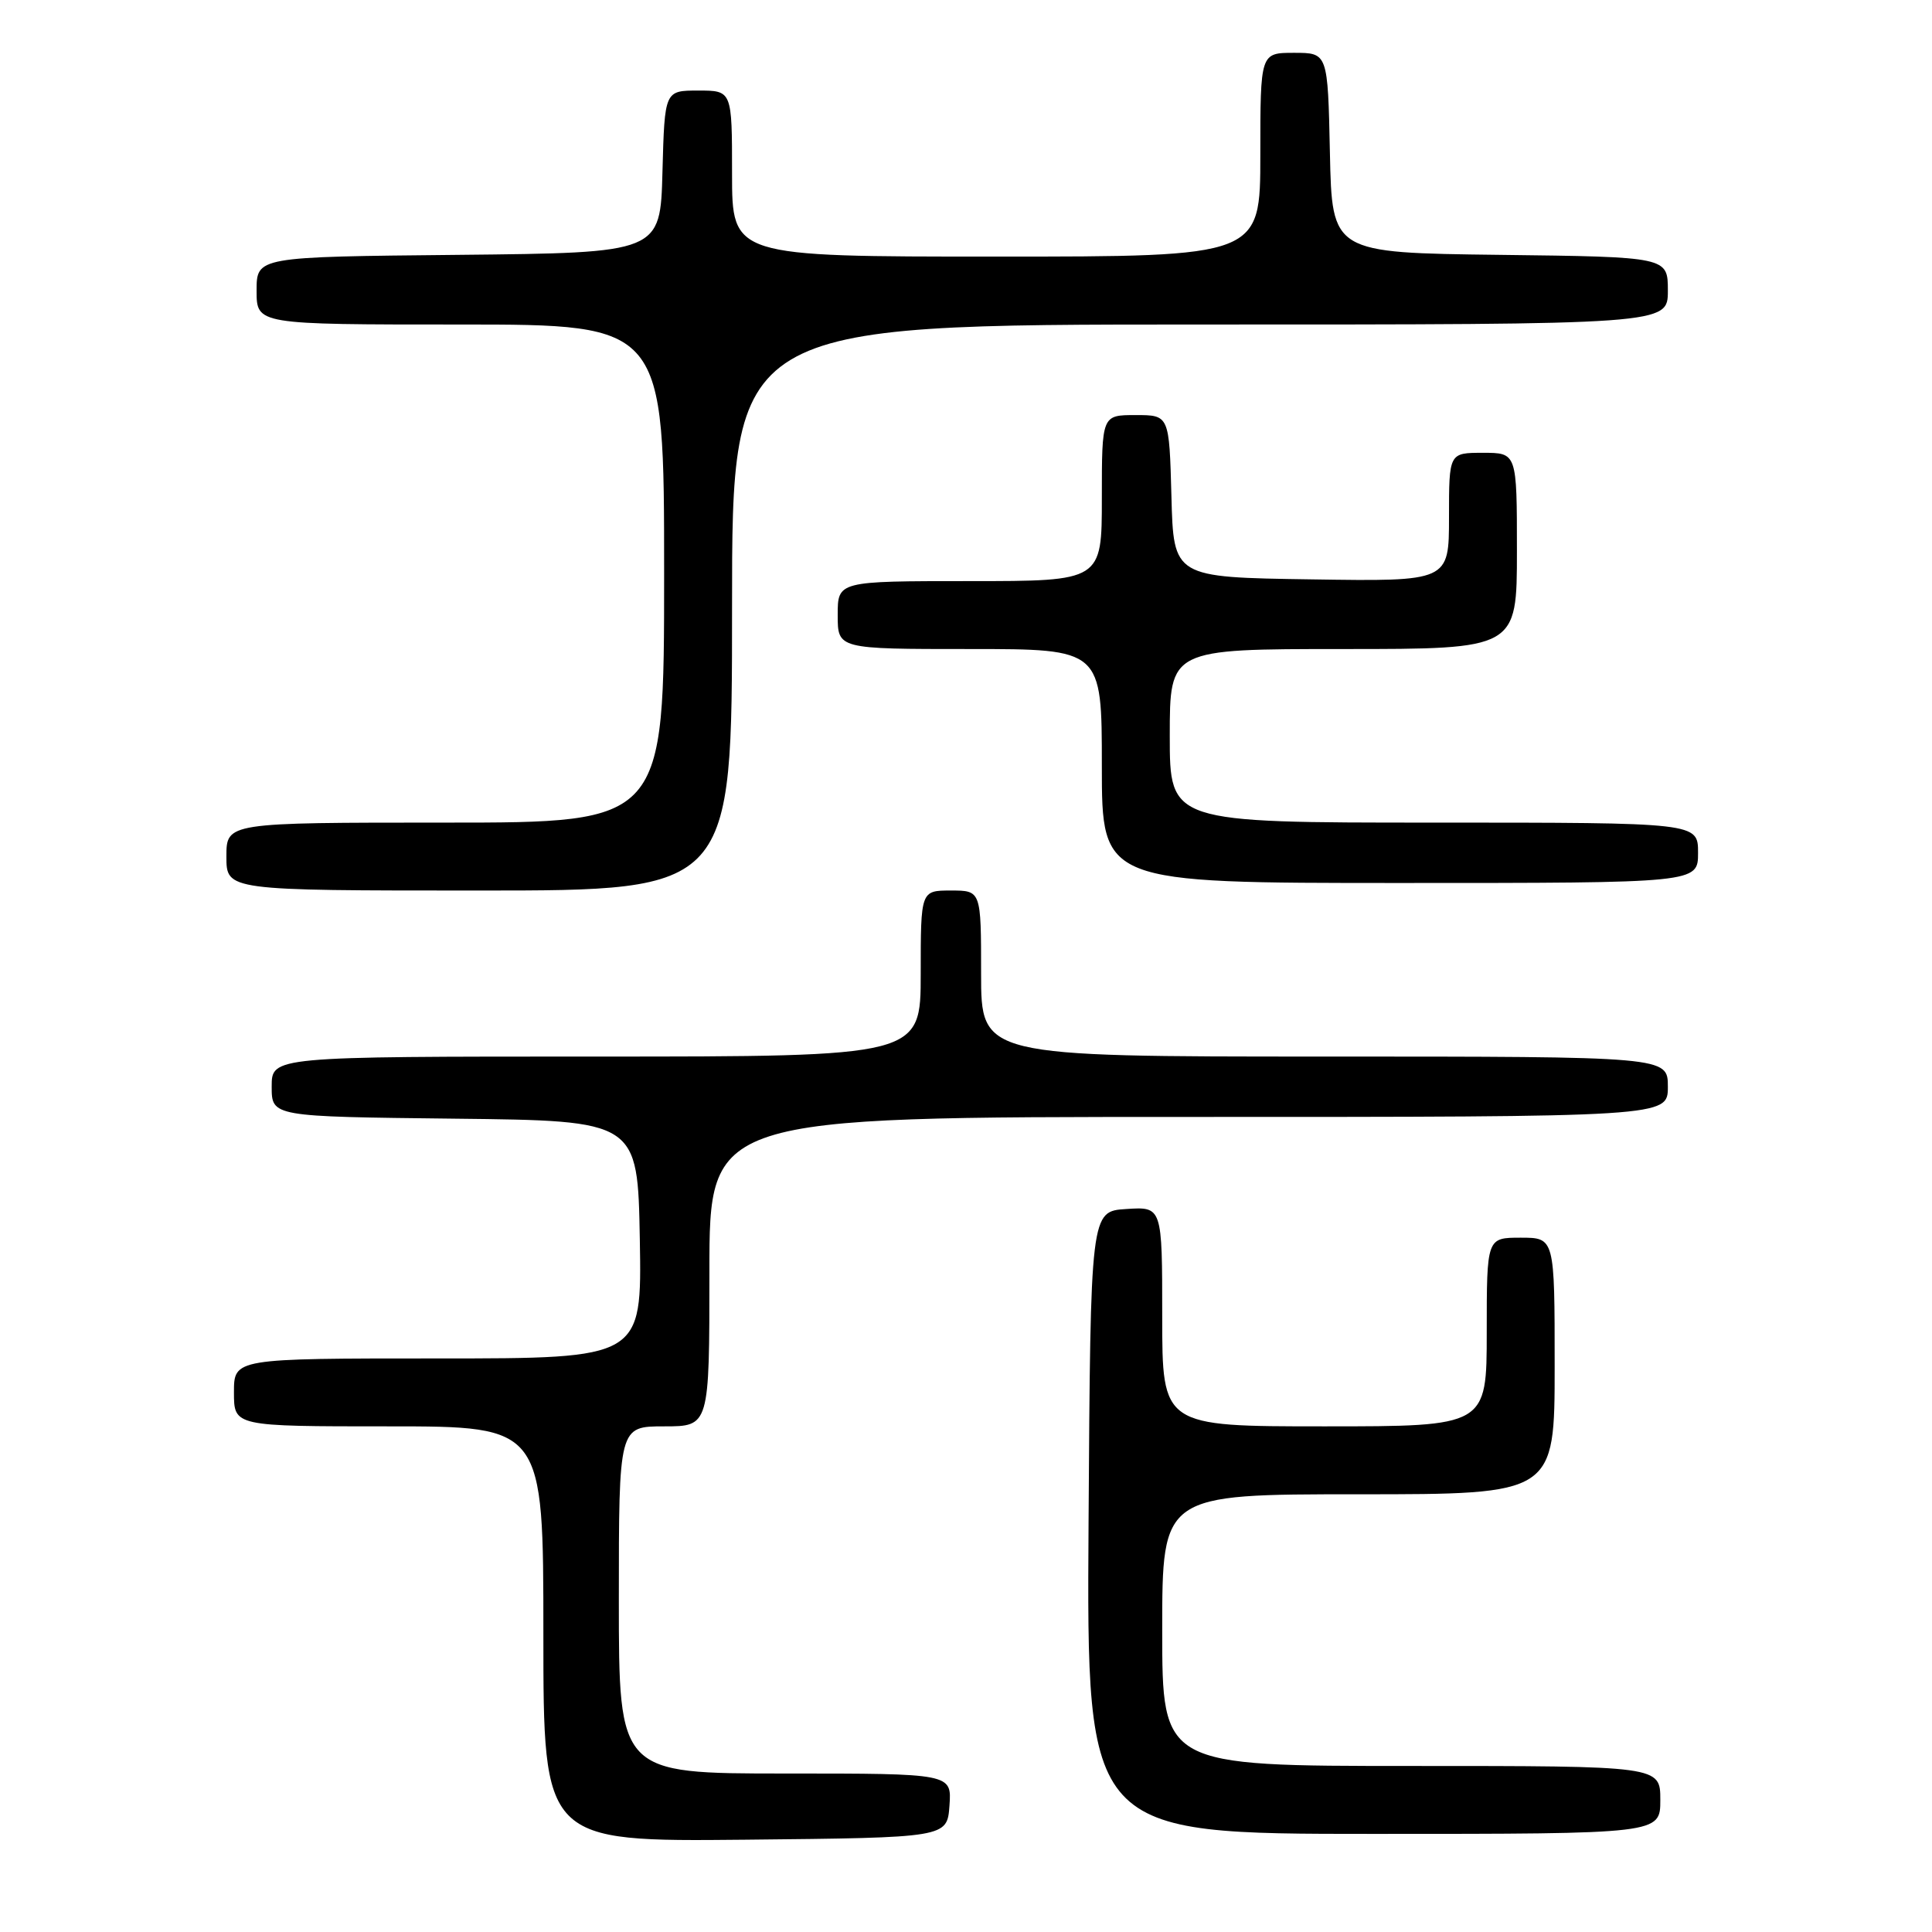 <?xml version="1.0" encoding="UTF-8" standalone="no"?>
<!DOCTYPE svg PUBLIC "-//W3C//DTD SVG 1.1//EN" "http://www.w3.org/Graphics/SVG/1.1/DTD/svg11.dtd" >
<svg xmlns="http://www.w3.org/2000/svg" xmlns:xlink="http://www.w3.org/1999/xlink" version="1.1" viewBox="0 0 256 256">
 <g >
 <path fill="currentColor"
d=" M 125.81 239.25 C 126.11 235.00 126.11 235.00 104.06 235.00 C 82.00 235.00 82.00 235.00 82.00 212.00 C 82.00 189.00 82.00 189.00 88.00 189.00 C 94.00 189.00 94.00 189.00 94.00 168.50 C 94.00 148.00 94.00 148.00 157.50 148.00 C 221.00 148.00 221.00 148.00 221.00 144.00 C 221.00 140.00 221.00 140.00 175.50 140.00 C 130.00 140.00 130.00 140.00 130.00 129.00 C 130.00 118.00 130.00 118.00 126.00 118.00 C 122.00 118.00 122.00 118.00 122.00 129.00 C 122.00 140.00 122.00 140.00 79.00 140.00 C 36.00 140.00 36.00 140.00 36.00 143.98 C 36.00 147.96 36.00 147.96 60.25 148.23 C 84.50 148.50 84.50 148.50 84.78 164.25 C 85.05 180.00 85.05 180.00 58.03 180.00 C 31.00 180.00 31.00 180.00 31.00 184.50 C 31.00 189.00 31.00 189.00 51.50 189.00 C 72.00 189.00 72.00 189.00 72.00 216.52 C 72.00 244.03 72.00 244.03 98.75 243.77 C 125.50 243.50 125.50 243.50 125.81 239.25 Z  M 220.00 238.50 C 220.00 234.00 220.00 234.00 187.00 234.00 C 154.00 234.00 154.00 234.00 154.00 216.00 C 154.00 198.00 154.00 198.00 180.00 198.00 C 206.00 198.00 206.00 198.00 206.00 181.00 C 206.00 164.00 206.00 164.00 201.50 164.00 C 197.00 164.00 197.00 164.00 197.00 176.50 C 197.00 189.00 197.00 189.00 175.50 189.00 C 154.00 189.00 154.00 189.00 154.00 174.45 C 154.00 159.89 154.00 159.89 149.25 160.20 C 144.50 160.50 144.50 160.50 144.24 201.75 C 143.98 243.00 143.98 243.00 181.99 243.00 C 220.00 243.00 220.00 243.00 220.00 238.50 Z  M 97.00 80.50 C 97.00 43.00 97.00 43.00 159.00 43.00 C 221.00 43.00 221.00 43.00 221.00 38.52 C 221.00 34.04 221.00 34.04 198.75 33.77 C 176.50 33.50 176.50 33.50 176.22 20.25 C 175.94 7.00 175.94 7.00 171.47 7.00 C 167.00 7.00 167.00 7.00 167.00 20.50 C 167.00 34.00 167.00 34.00 132.00 34.00 C 97.00 34.00 97.00 34.00 97.00 23.00 C 97.00 12.00 97.00 12.00 92.53 12.00 C 88.07 12.00 88.07 12.00 87.78 22.75 C 87.50 33.50 87.50 33.50 60.75 33.77 C 34.00 34.03 34.00 34.03 34.00 38.52 C 34.00 43.00 34.00 43.00 61.00 43.00 C 88.00 43.00 88.00 43.00 88.00 76.00 C 88.00 109.00 88.00 109.00 59.00 109.00 C 30.00 109.00 30.00 109.00 30.00 113.50 C 30.00 118.00 30.00 118.00 63.50 118.00 C 97.00 118.00 97.00 118.00 97.00 80.50 Z  M 225.00 113.00 C 225.00 109.00 225.00 109.00 190.00 109.00 C 155.00 109.00 155.00 109.00 155.00 97.50 C 155.00 86.00 155.00 86.00 178.00 86.00 C 201.00 86.00 201.00 86.00 201.00 73.00 C 201.00 60.00 201.00 60.00 196.50 60.00 C 192.00 60.00 192.00 60.00 192.00 68.52 C 192.00 77.05 192.00 77.05 173.75 76.77 C 155.50 76.50 155.50 76.50 155.22 65.75 C 154.93 55.00 154.93 55.00 150.47 55.00 C 146.00 55.00 146.00 55.00 146.00 66.00 C 146.00 77.00 146.00 77.00 128.50 77.00 C 111.00 77.00 111.00 77.00 111.00 81.50 C 111.00 86.00 111.00 86.00 128.50 86.00 C 146.00 86.00 146.00 86.00 146.00 101.50 C 146.00 117.00 146.00 117.00 185.50 117.00 C 225.00 117.00 225.00 117.00 225.00 113.00 Z "/>
</g>
</svg>